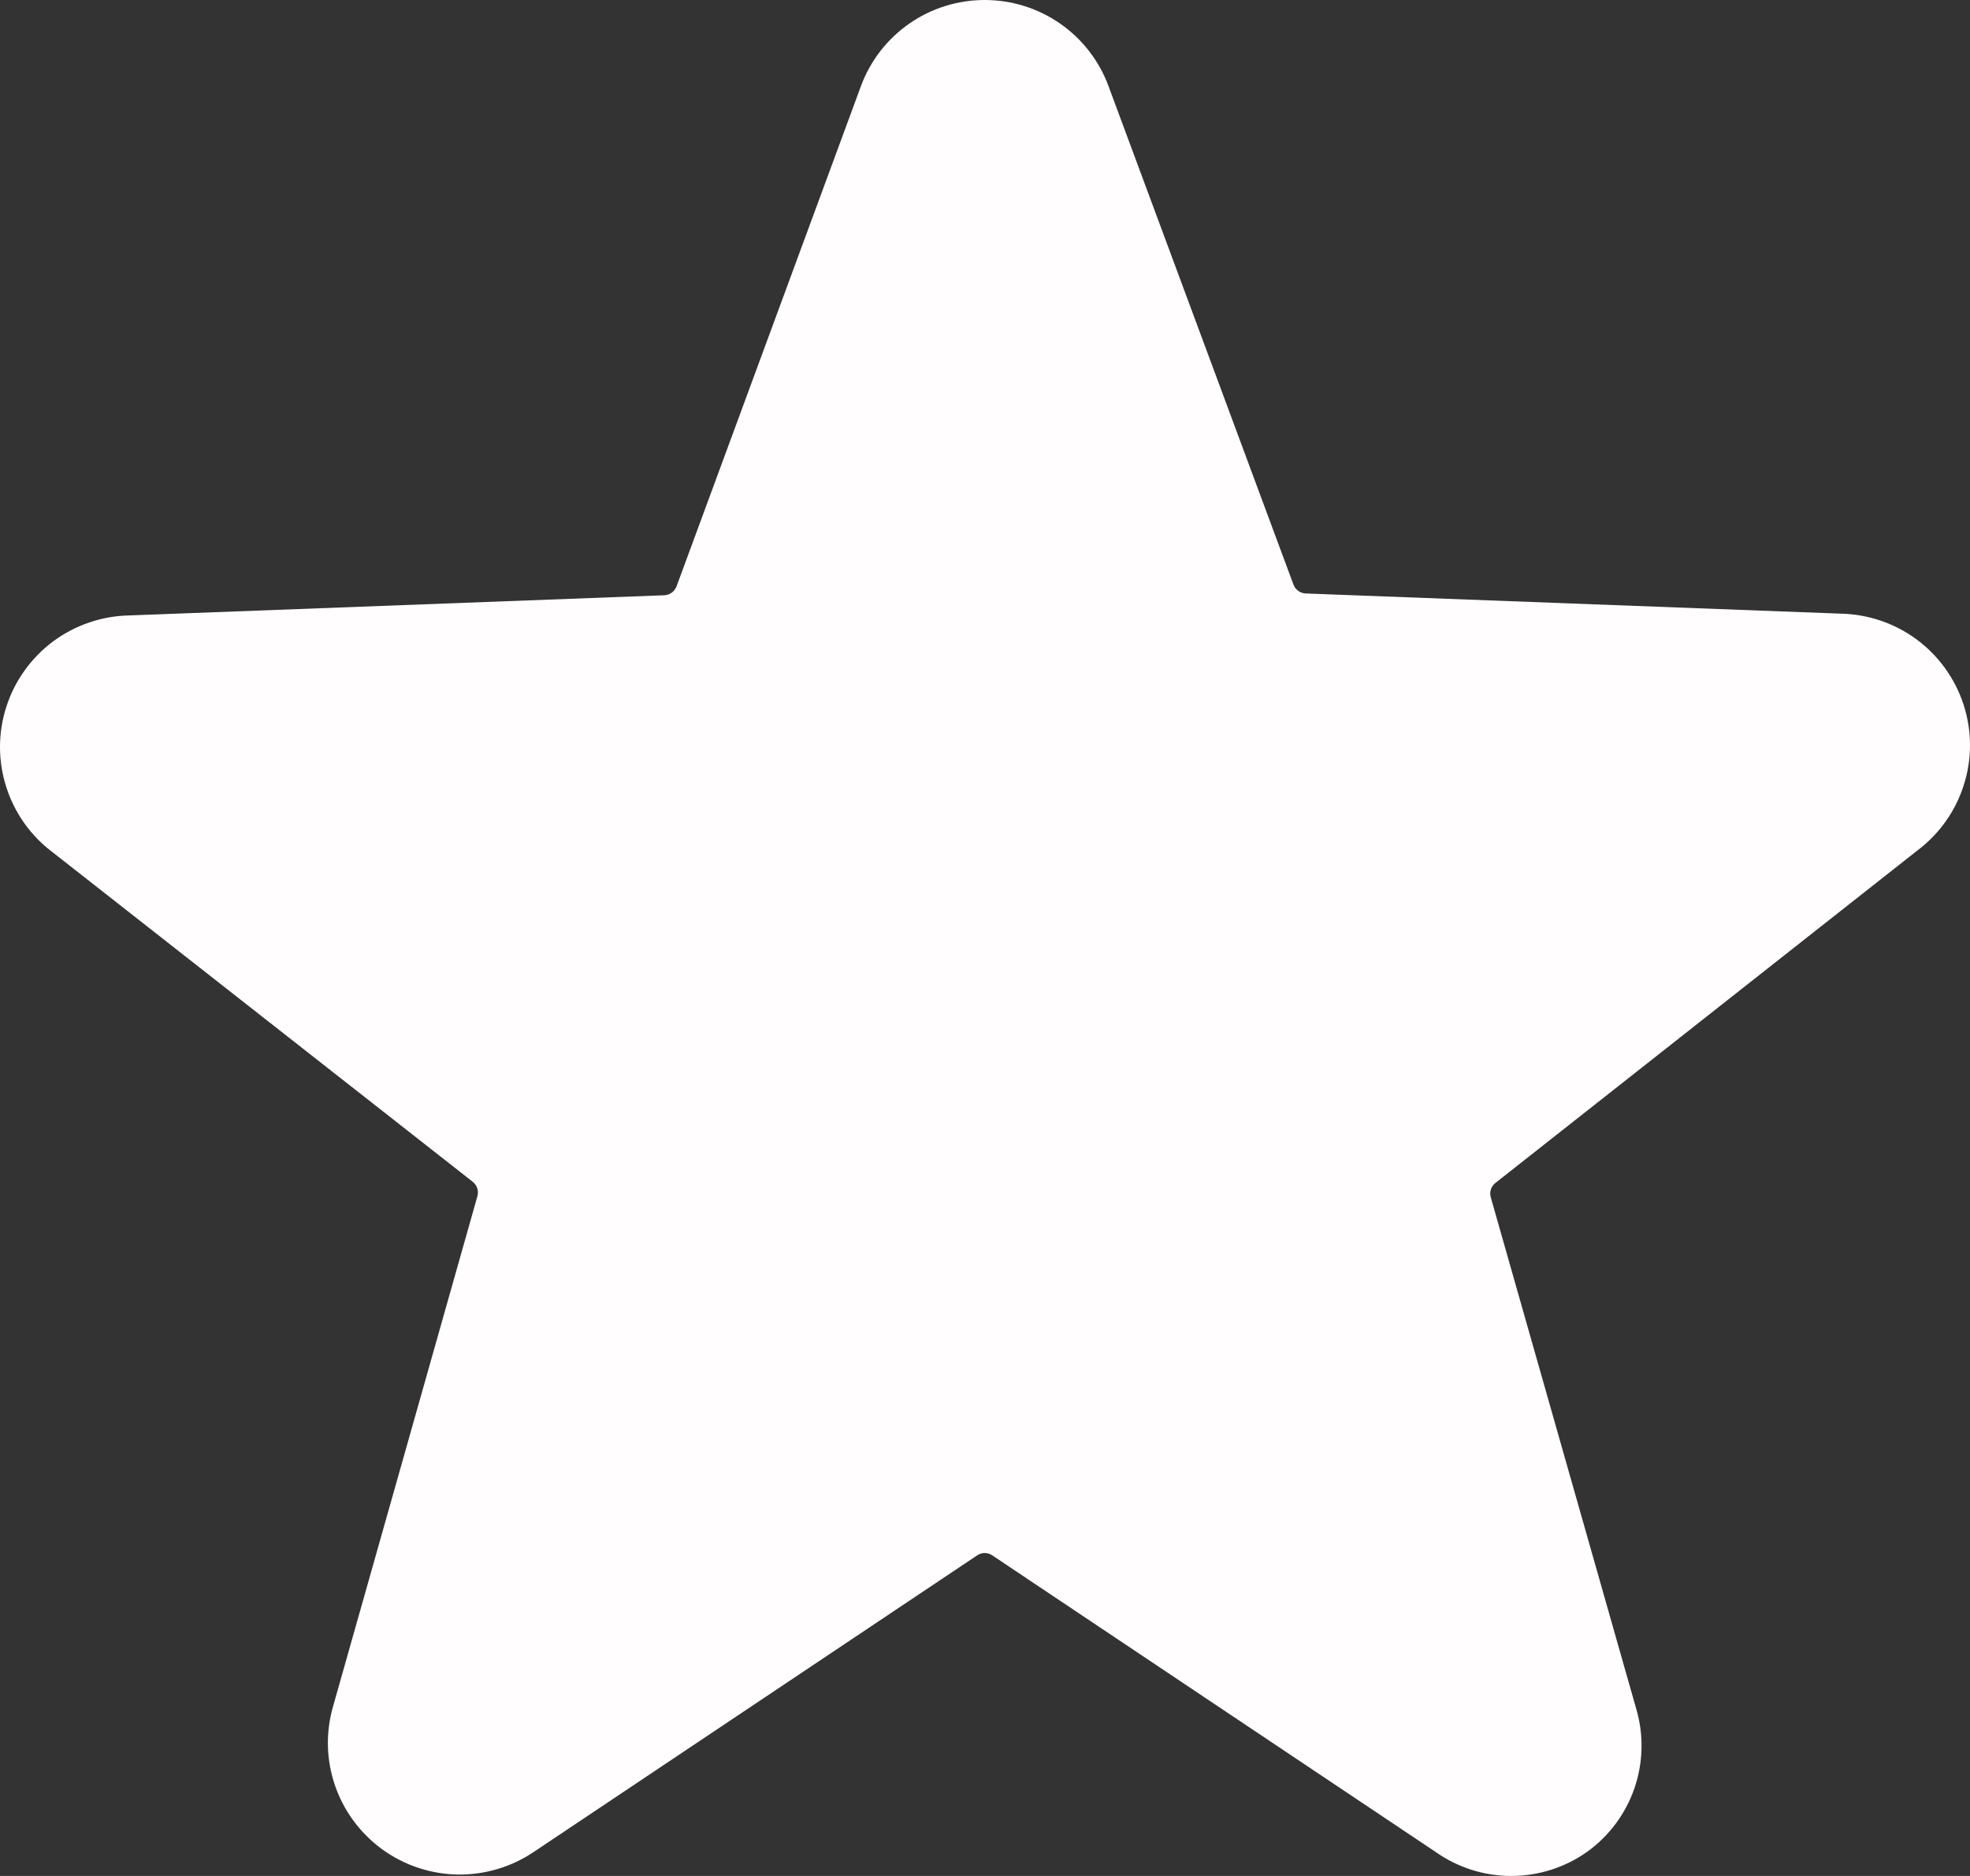 <svg xmlns="http://www.w3.org/2000/svg" width="21" height="20" fill="none" viewBox="0 0 21 20"><rect x="0" y="0" width="21" height="20" fill="#333333" stroke="none"/><path fill="#FFFDFD" d="M20.434 9.071C20.669 8.896 20.844 8.652 20.933 8.372C21.023 8.093 21.022 7.793 20.932 7.514C20.842 7.236 20.667 6.992 20.431 6.817C20.195 6.643 19.91 6.547 19.616 6.542L13.915 6.327C13.887 6.325 13.86 6.315 13.837 6.298C13.815 6.281 13.798 6.258 13.788 6.232L11.818 0.922C11.719 0.651 11.539 0.418 11.303 0.253C11.066 0.088 10.785 0 10.497 0C10.209 0 9.927 0.088 9.691 0.253C9.455 0.418 9.275 0.651 9.176 0.922L7.212 6.251C7.202 6.277 7.185 6.3 7.163 6.317C7.14 6.334 7.113 6.344 7.085 6.346L1.383 6.561C1.09 6.566 0.805 6.662 0.569 6.836C0.333 7.011 0.158 7.255 0.068 7.533C-0.022 7.812 -0.023 8.112 0.067 8.391C0.156 8.671 0.331 8.915 0.566 9.09L5.039 12.599C5.061 12.616 5.078 12.64 5.087 12.667C5.096 12.694 5.097 12.723 5.09 12.75L3.55 18.194C3.47 18.471 3.478 18.766 3.572 19.038C3.666 19.311 3.843 19.548 4.077 19.718C4.311 19.887 4.591 19.98 4.88 19.985C5.169 19.989 5.452 19.904 5.691 19.743L10.418 16.581C10.441 16.566 10.469 16.557 10.497 16.557C10.525 16.557 10.553 16.566 10.576 16.581L15.302 19.743C15.538 19.91 15.82 20 16.11 20C16.399 20 16.682 19.91 16.918 19.743C17.152 19.575 17.328 19.339 17.422 19.067C17.516 18.796 17.524 18.501 17.444 18.225L15.891 12.763C15.883 12.736 15.884 12.706 15.893 12.679C15.902 12.652 15.919 12.628 15.942 12.611L20.434 9.071Z"/></svg>